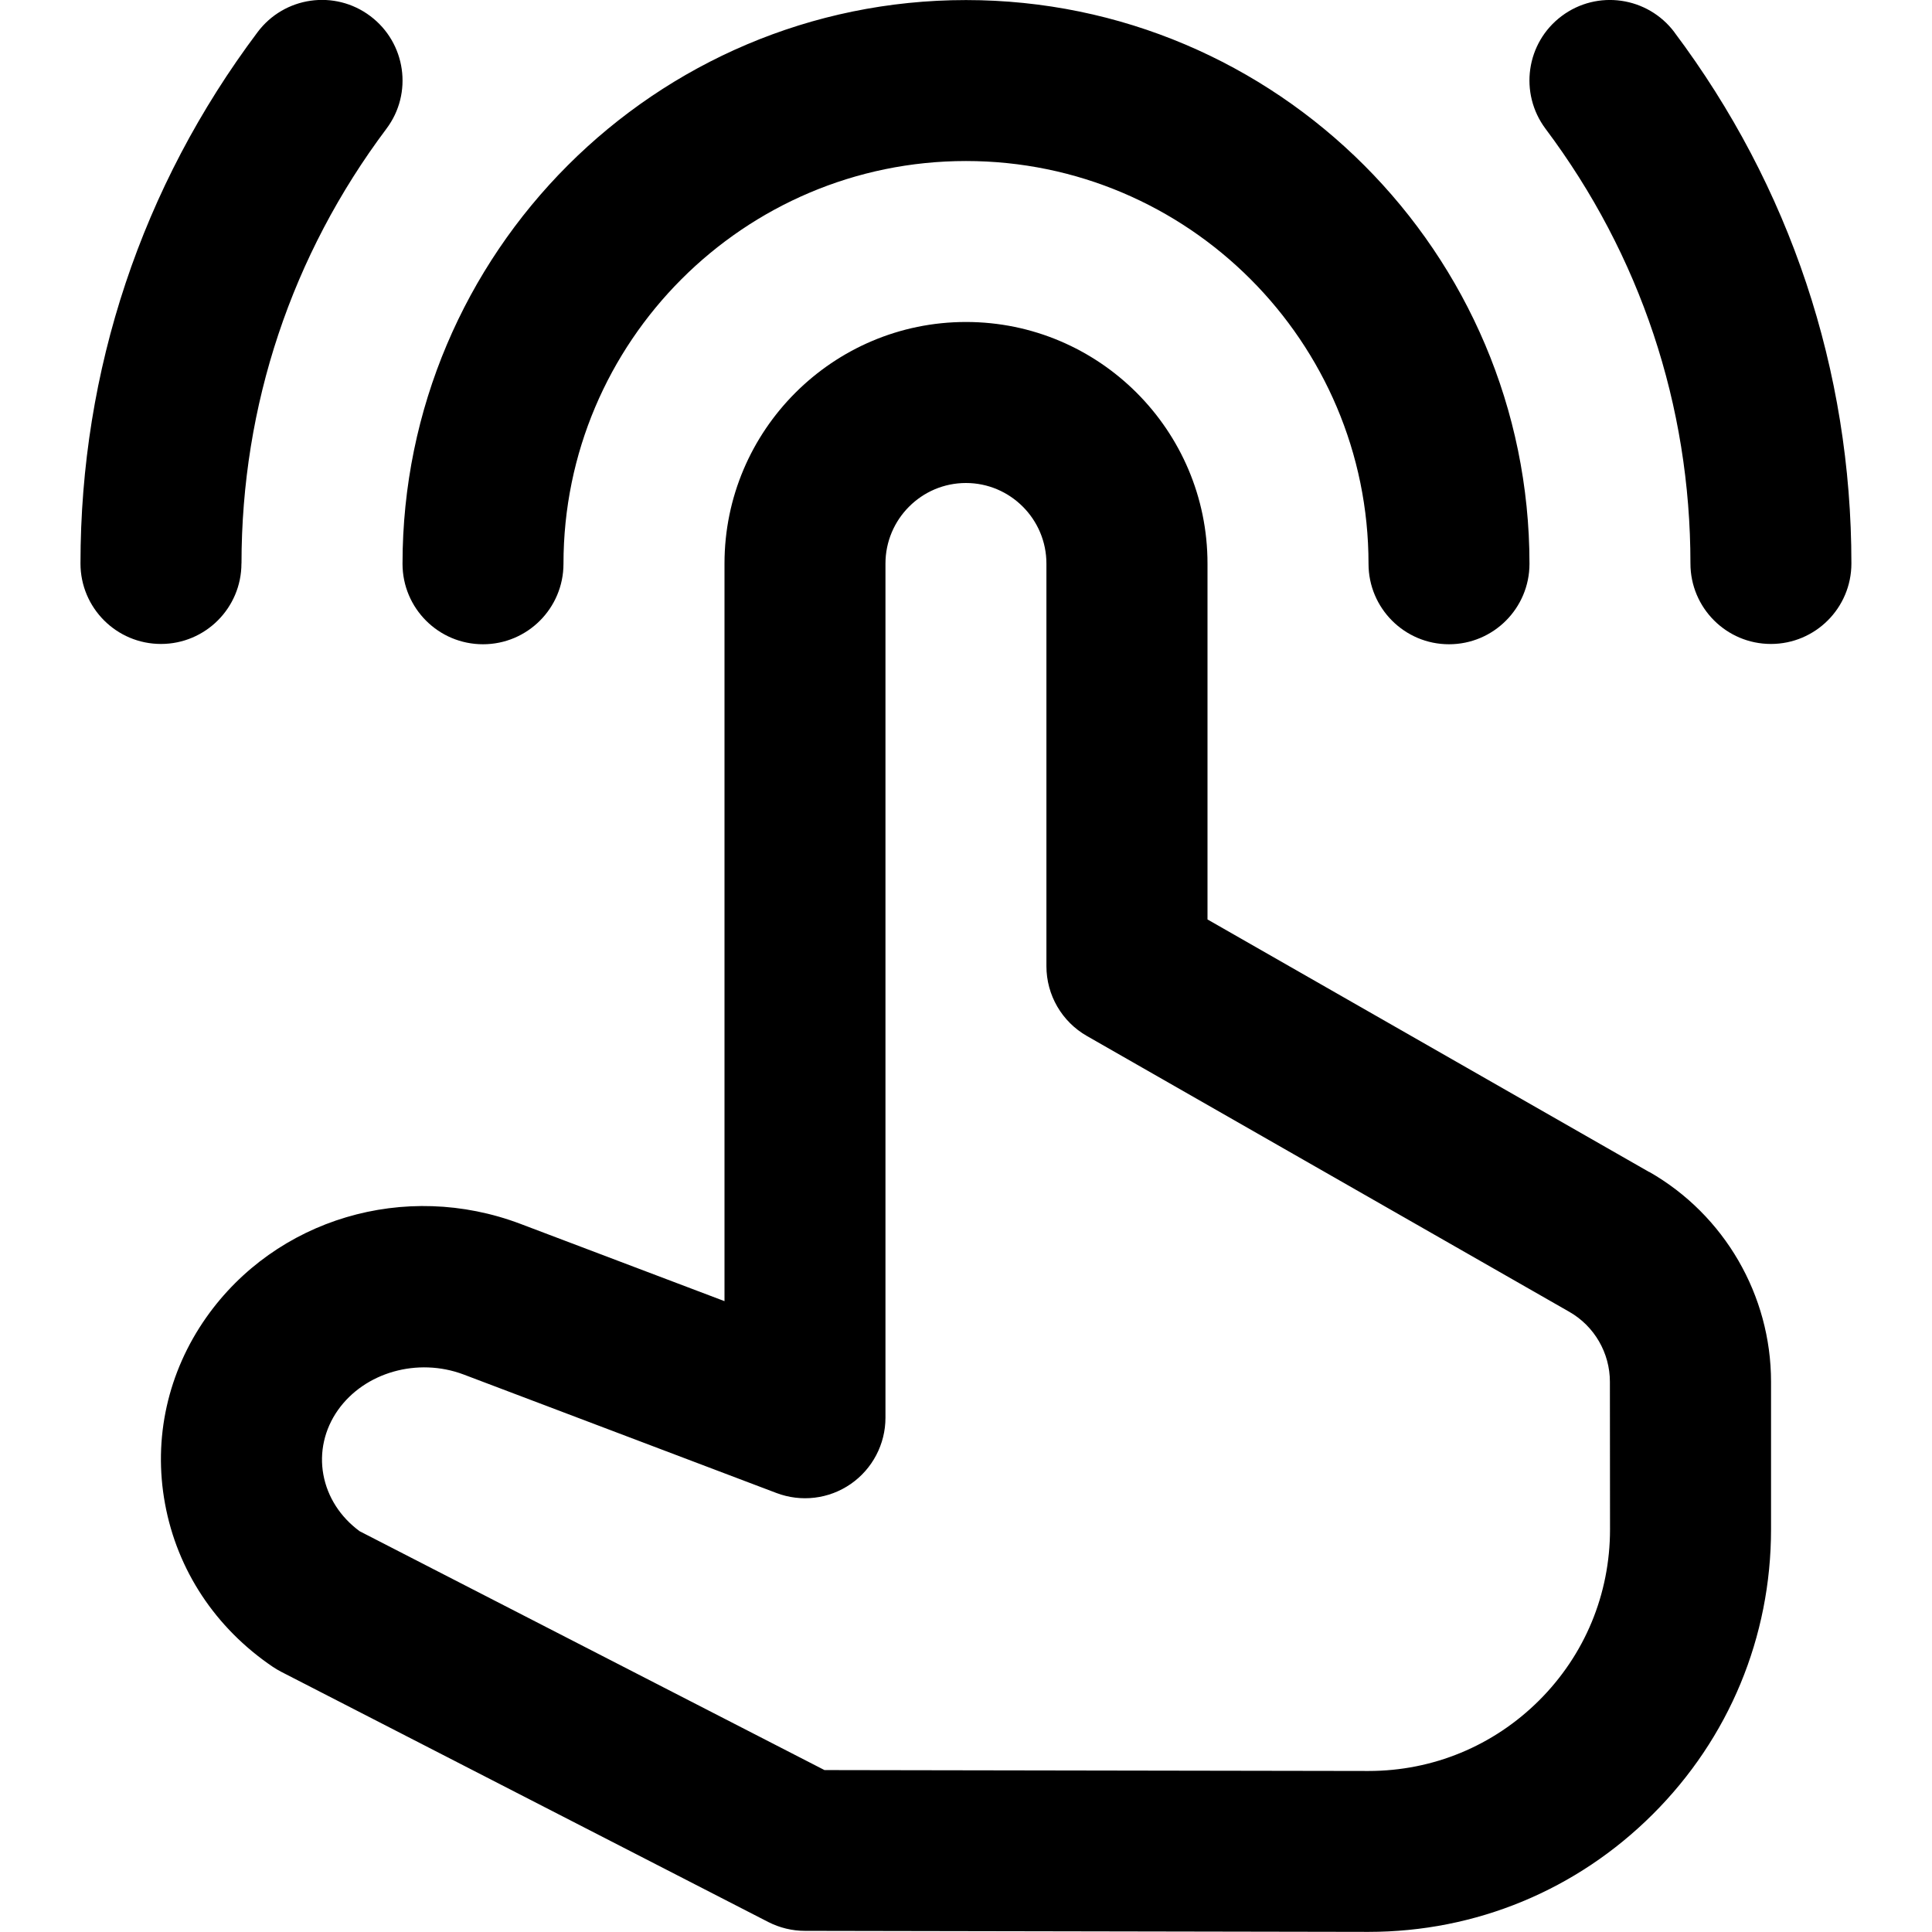 <!-- Generated by IcoMoon.io -->
<svg version="1.1" xmlns="http://www.w3.org/2000/svg" width="32" height="32" viewBox="0 0 32 32">
<title>double-tap</title>
<path d="M4 9.333c0-2.619 0.831-5.108 2.4-7.2 0.443-0.588 0.323-1.424-0.267-1.867s-1.425-0.323-1.867 0.267c-1.919 2.556-2.933 5.6-2.933 8.8 0 0.736 0.597 1.333 1.333 1.333s1.333-0.597 1.333-1.333zM8 10.671c0.736 0 1.333-0.597 1.333-1.333 0-3.677 2.991-6.671 6.667-6.671s6.667 2.993 6.667 6.671c0 0.736 0.597 1.333 1.333 1.333s1.333-0.597 1.333-1.333c0-5.148-4.187-9.337-9.333-9.337s-9.333 4.189-9.333 9.337c0 0.737 0.597 1.333 1.333 1.333zM27.317 19.413l-7.317-4.184v-5.895c0-2.207-1.795-4.001-4-4.001s-4 1.795-4 4.001v12.217l-3.38-1.28c-1.911-0.723-4.051-0.085-5.203 1.549-0.639 0.908-0.883 2.004-0.684 3.085 0.201 1.101 0.836 2.061 1.787 2.704 0.044 0.029 0.089 0.056 0.137 0.081l8.067 4.144c0.188 0.096 0.396 0.147 0.608 0.147l9.335 0.017c1.777 0 3.449-0.692 4.708-1.948 1.264-1.26 1.959-2.937 1.959-4.72v-2.444c0-1.433-0.772-2.764-2.016-3.475zM26.667 25.332c0 1.071-0.417 2.077-1.175 2.833-0.756 0.753-1.759 1.168-2.825 1.168h-0.008l-9.003-0.015-7.699-3.956c-0.321-0.236-0.533-0.567-0.601-0.937s0.017-0.751 0.241-1.069c0.445-0.629 1.321-0.875 2.079-0.591l5.185 1.964c0.409 0.155 0.869 0.1 1.229-0.149s0.576-0.66 0.576-1.097v-14.148c0-0.736 0.599-1.335 1.333-1.335s1.333 0.599 1.333 1.335v6.668c0 0.479 0.256 0.92 0.672 1.157l7.989 4.568c0.415 0.237 0.672 0.681 0.672 1.159zM27.733 0.533c-0.443-0.588-1.277-0.709-1.867-0.267s-0.708 1.277-0.267 1.867c1.569 2.092 2.4 4.581 2.4 7.2 0 0.736 0.597 1.333 1.333 1.333s1.333-0.597 1.333-1.333c0-3.2-1.015-6.244-2.933-8.8z"></path>
</svg>
